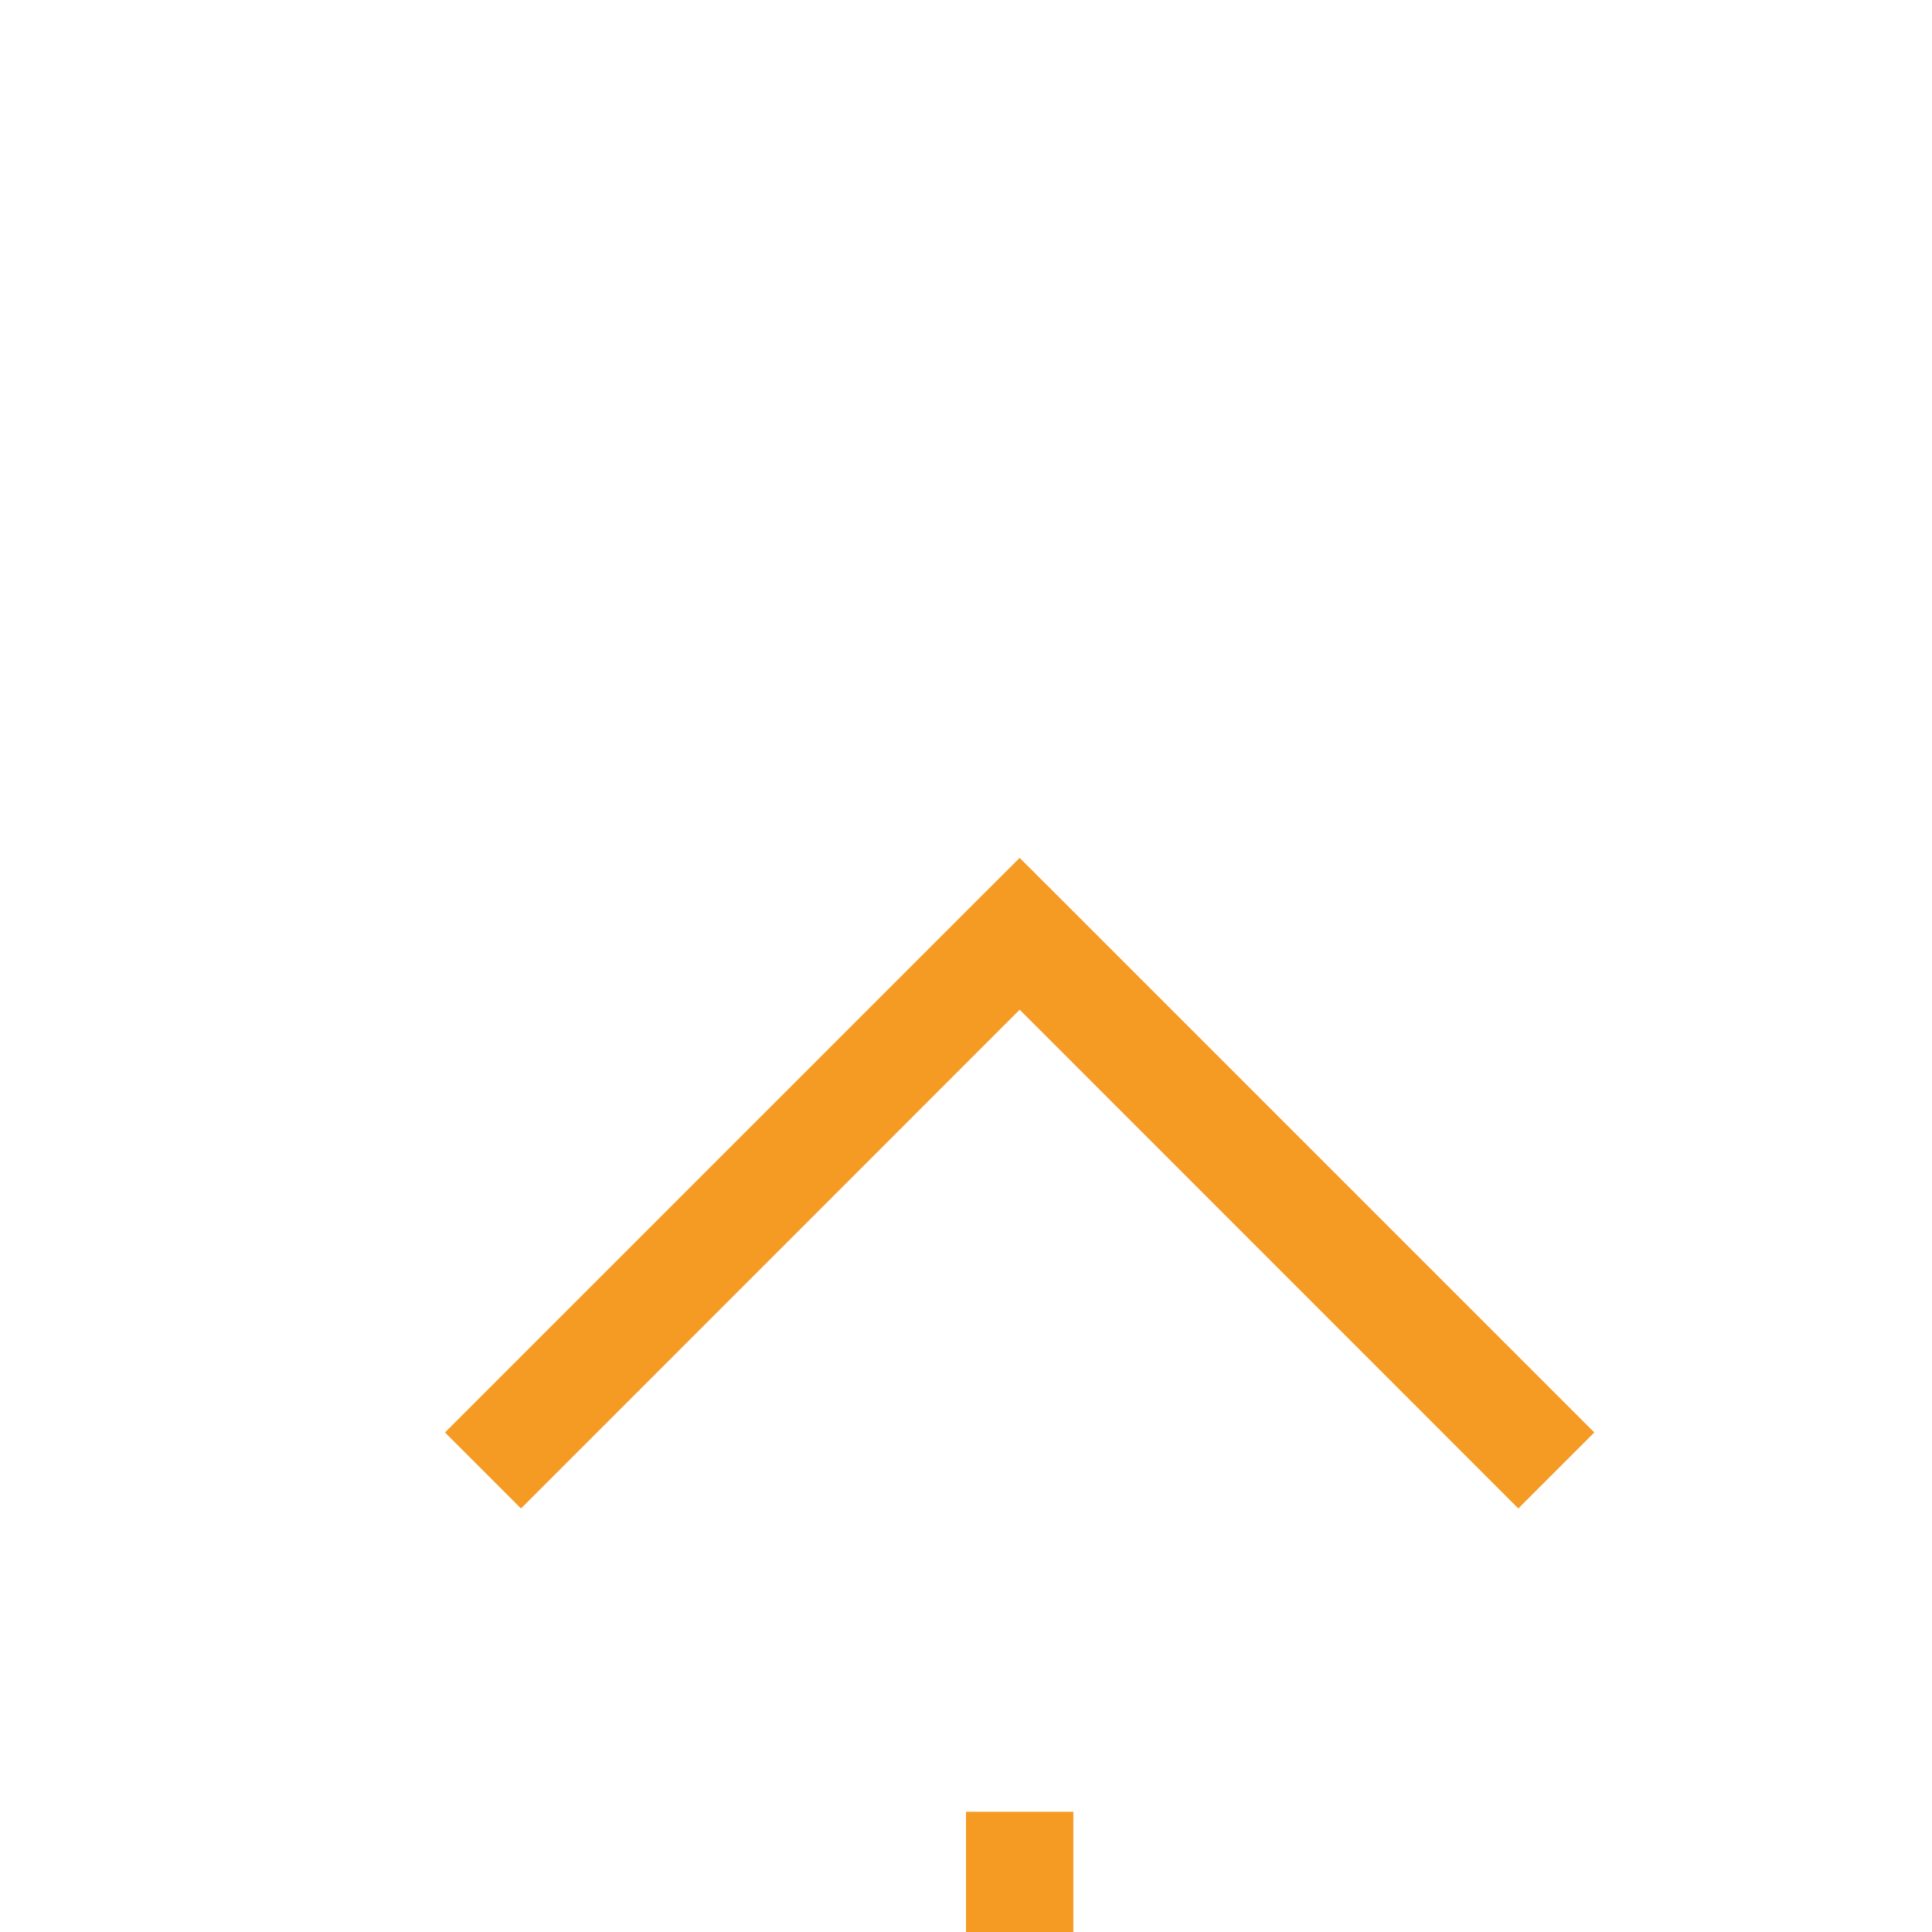 ﻿<?xml version="1.0" encoding="utf-8"?>
<svg version="1.1" xmlns:xlink="http://www.w3.org/1999/xlink" width="18px" height="18px" preserveAspectRatio="xMinYMid meet" viewBox="4725 1597  18 16" xmlns="http://www.w3.org/2000/svg">
  <path d="M 4608 2180.5  L 4729 2180.5  A 5 5 0 0 0 4734.5 2175.5 L 4734.5 1605  " stroke-width="1" stroke-dasharray="17,8" stroke="#f59a23" fill="none" />
  <path d="M 4729.854 1610.054  L 4734.5 1605.407  L 4739.146 1610.054  L 4739.854 1609.346  L 4734.854 1604.346  L 4734.5 1603.993  L 4734.146 1604.346  L 4729.146 1609.346  L 4729.854 1610.054  Z " fill-rule="nonzero" fill="#f59a23" stroke="none" />
</svg>